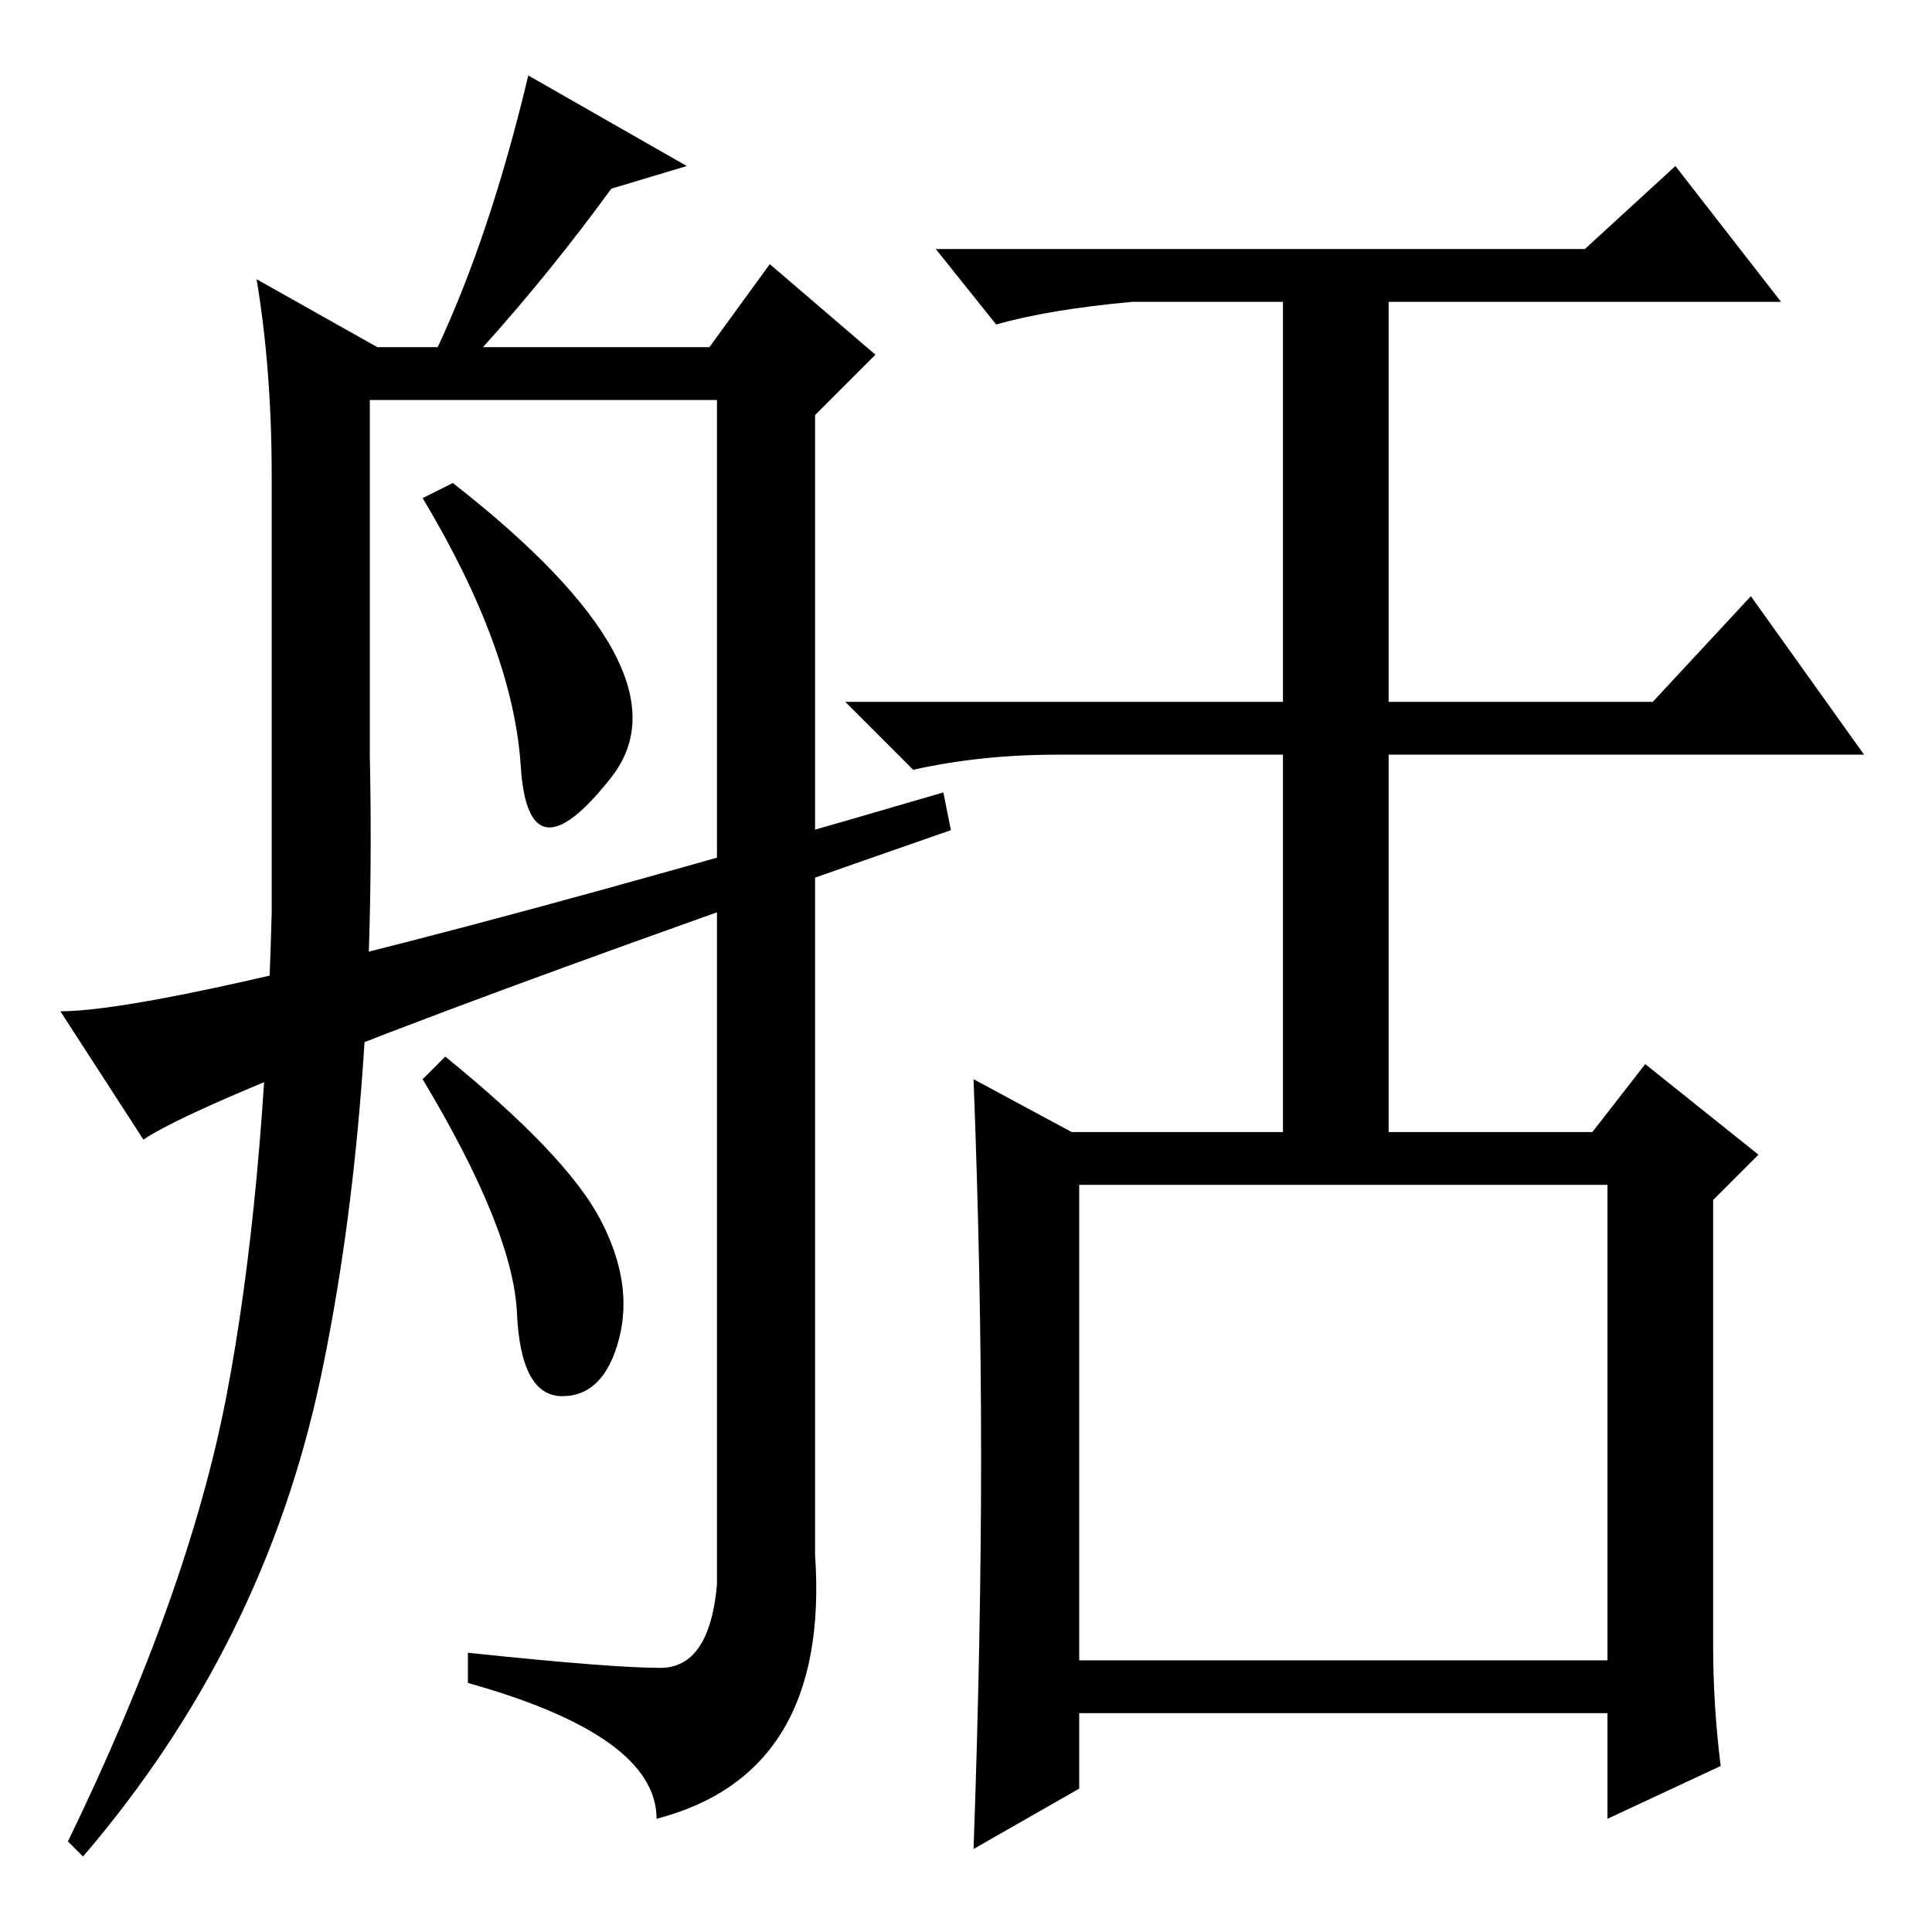 <?xml version="1.0" standalone="no"?>
<!DOCTYPE svg PUBLIC "-//W3C//DTD SVG 1.1//EN" "http://www.w3.org/Graphics/SVG/1.1/DTD/svg11.dtd" >
<svg xmlns="http://www.w3.org/2000/svg" xmlns:xlink="http://www.w3.org/1999/xlink" version="1.1" viewBox="0 -36 256 256">
  <g transform="matrix(1 0 0 -1 0 220)">
   <path fill="currentColor"
d="M130 63q0 24 -1 50l13 -7h28v50h-30q-10 0 -19 -2l-9 9h58v53h-20q-11 -1 -18 -3l-8 10h86l12 11l14 -18h-52v-53h35l13 14l15 -21h-63v-50h27l7 9l15 -12l-6 -6v-59q0 -8 1 -16l-15 -7v14h-70v-10l-14 -8q1 28 1 52zM143 36h70v63h-70v-63zM69 154.5q-1 15.5 -13 35.5
l4 2q32 -25 21 -39t-12 1.5zM91 234l-10 -3q-8 -11 -17 -21h30l8 11l14 -12l-8 -8v-151q2 -29 -21 -35q0 11 -25 18v4q19 -2 25.5 -2t7.5 11v157h-46v-47q1 -47 -6.5 -82.5t-31.5 -63.5l-2 2q16 33 21 59t6 64v58q0 14 -2 26l16 -9h8q7 15 12 36zM79.5 94.5
q4.5 -8.5 2.5 -16t-7.5 -7.5t-6 11t-12.5 31l3 3q16 -13 20.5 -21.5zM19 105l-11 17q18 0 117 29l1 -5q-95 -33 -107 -41z" />
  </g>

</svg>
